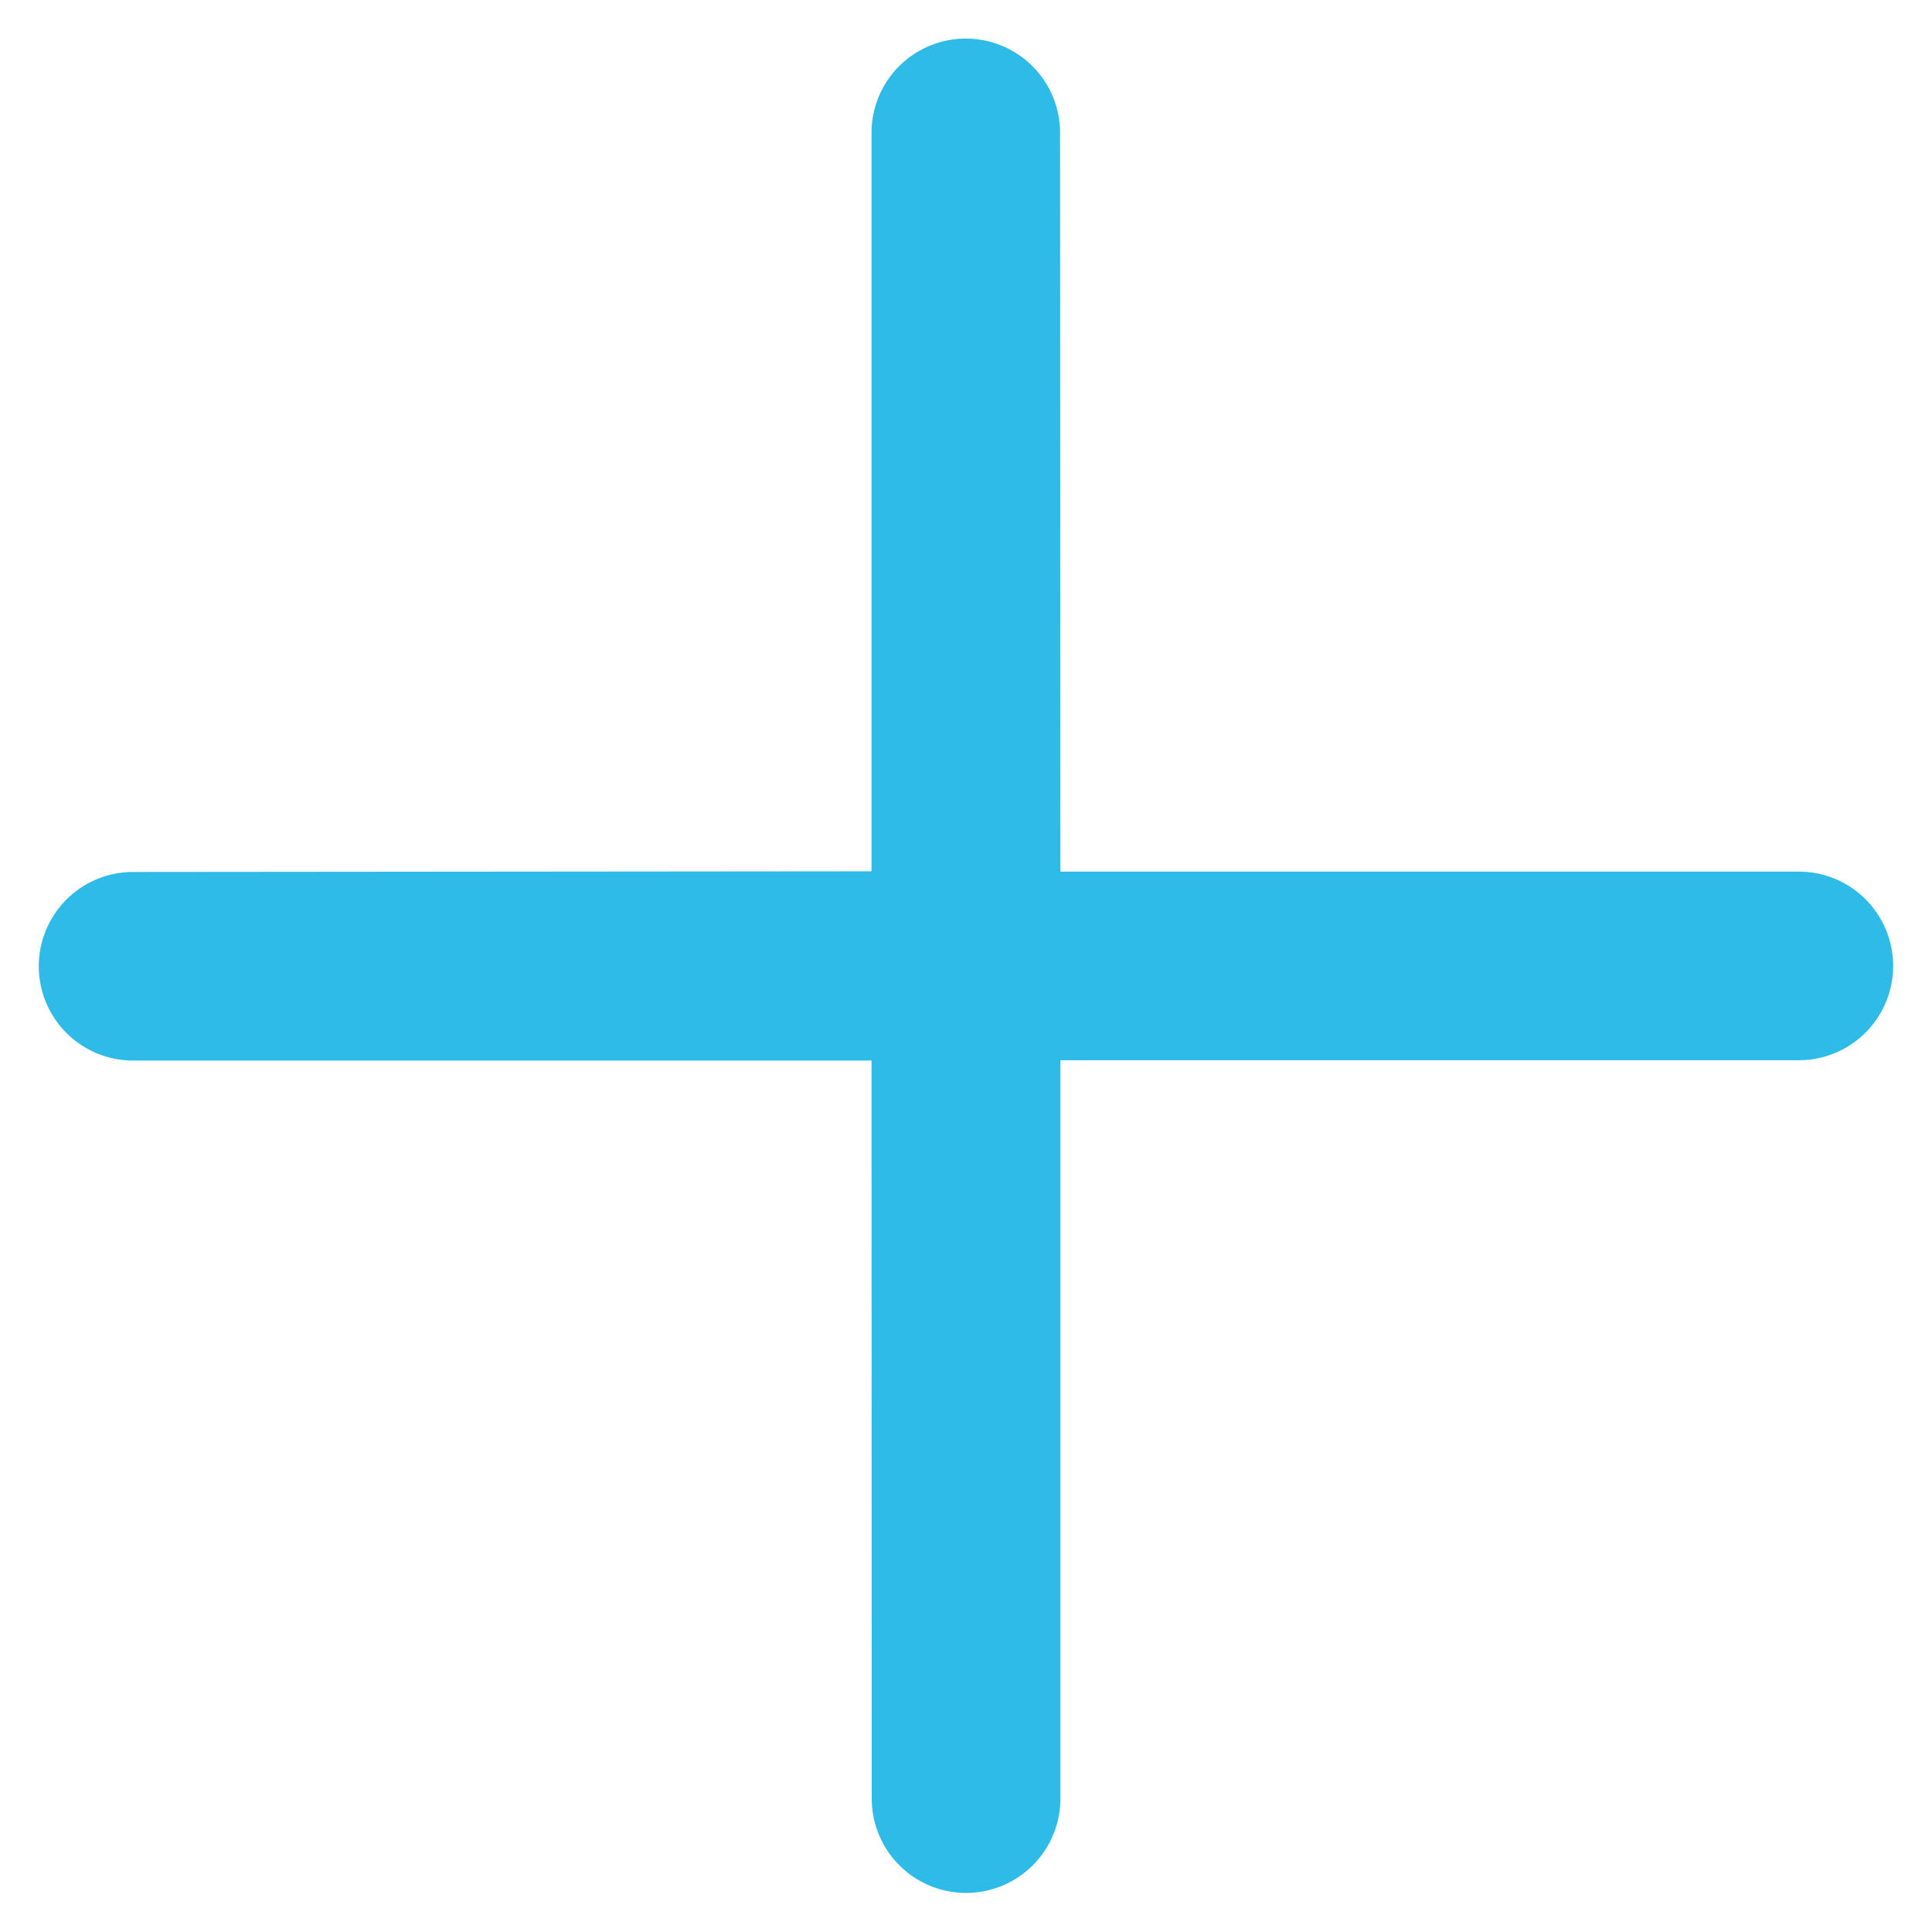 <svg xmlns="http://www.w3.org/2000/svg" width="12.547" height="12.547" viewBox="0 0 12.547 12.547">
  <defs>
    <style>
      .cls-1 {
        fill: #2ebbe8;
      }
    </style>
  </defs>
  <g id="icon-close" transform="translate(-13.799 6.273) rotate(-45)">
    <path id="路径_659" data-name="路径 659" class="cls-1" d="M9.937,18.451a.613.613,0,0,0,.866,0l3.391-3.391,3.391,3.391a.612.612,0,1,0,.866-.866L15.06,14.194,18.451,10.8a.612.612,0,1,0-.866-.866l-3.391,3.391L10.8,9.937a.612.612,0,0,0-.866.866l3.391,3.391L9.937,17.584A.613.613,0,0,0,9.937,18.451Z"/>
  </g>
</svg>
